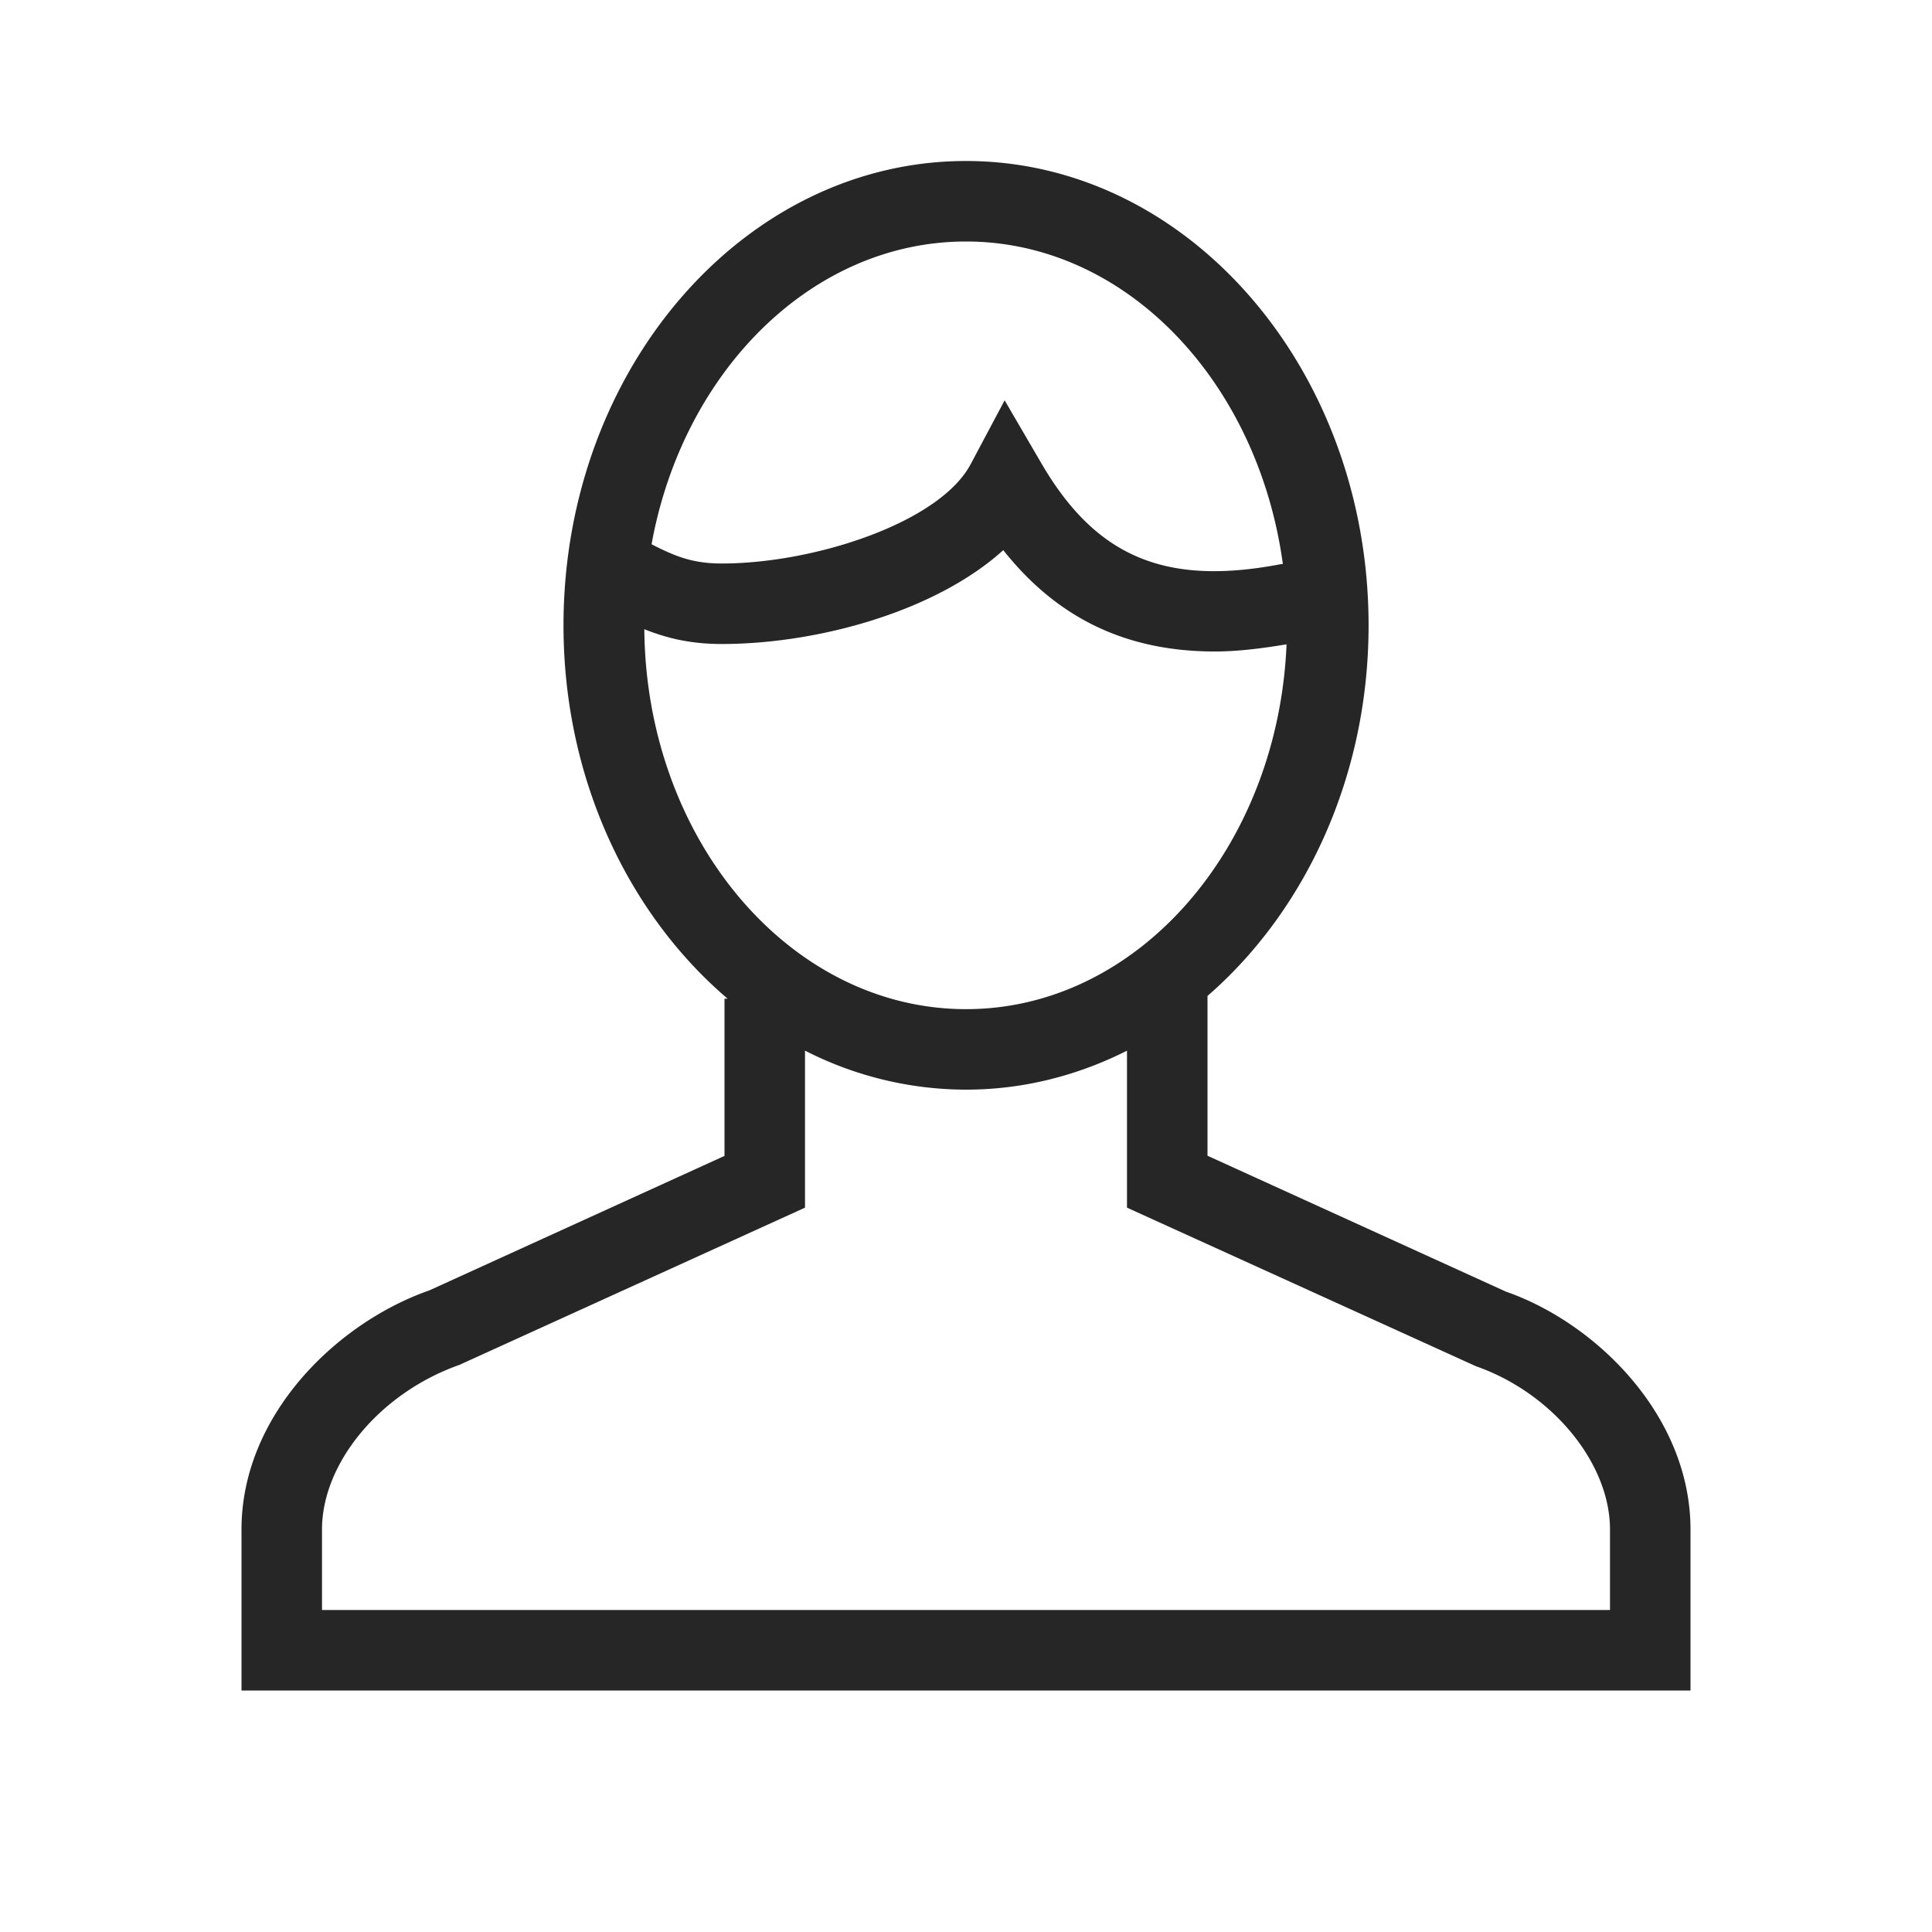 <svg xmlns="http://www.w3.org/2000/svg" width="24" height="24" viewBox="0 0 24 24"><path d="M18.707 16.045L15 14.357v-1.985c1.212-1.053 2.001-2.722 2.001-4.603C17.001 4.588 14.758 2 12 2 9.243 2 7 4.588 7 7.769c0 1.901.805 3.586 2.039 4.637H9v1.953l-3.665 1.67C4.175 16.435 3 17.586 3 19v2h18v-2c0-1.415-1.175-2.566-2.293-2.955zM12 3c1.987 0 3.627 1.74 3.936 4.006l-.029.003c-1.434.274-2.297-.093-2.975-1.261l-.452-.775-.422.793C11.672 6.493 10.117 7 8.965 7c-.357 0-.575-.087-.871-.239C8.483 4.615 10.085 3 12 3zM8.004 7.816c.27.108.565.184.961.184 1.191 0 2.657-.404 3.498-1.166.672.848 1.529 1.259 2.629 1.259.277 0 .579-.037.89-.089-.105 2.518-1.843 4.532-3.981 4.532-2.193 0-3.975-2.113-3.997-4.72zM20 20H4v-1c0-.823.716-1.695 1.707-2.045L10 15.002v-1.951a4.4 4.4 0 0 0 2 .485c.711 0 1.387-.175 2-.484v1.95l4.335 1.97C19.284 17.304 20 18.176 20 19v1z" fill="#262626"/></svg>